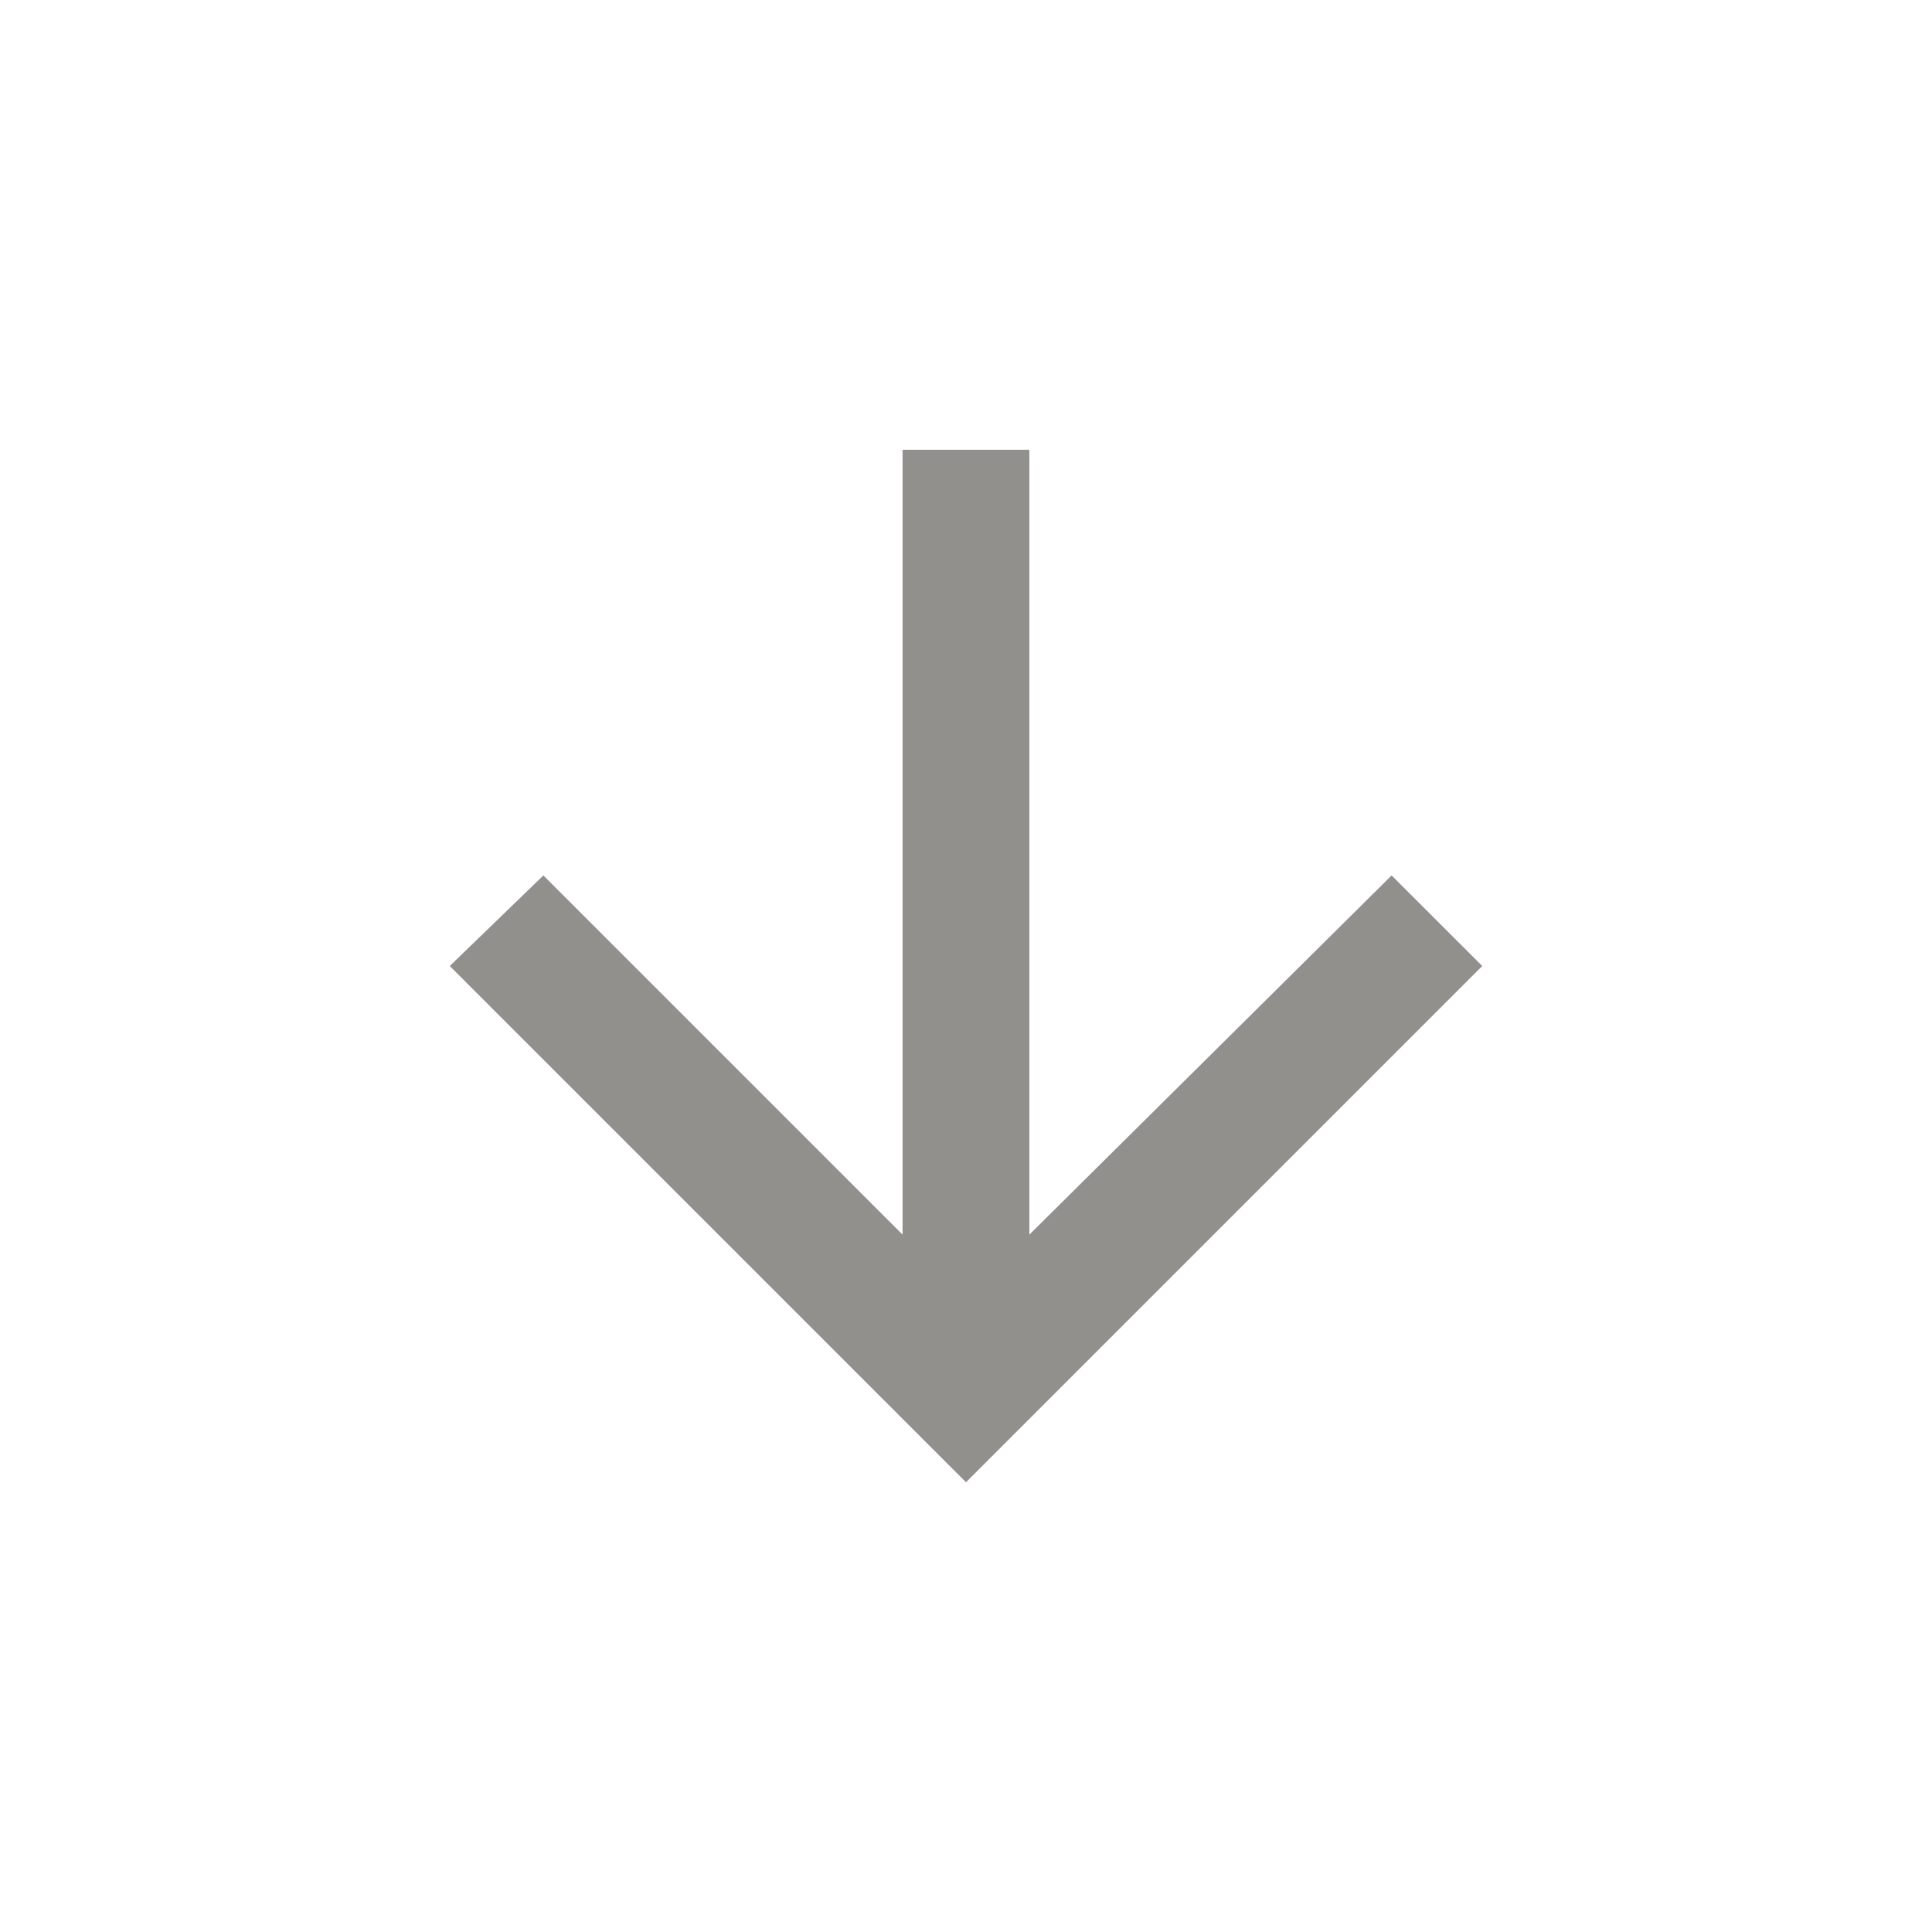 <!-- Generated by IcoMoon.io -->
<svg version="1.1" xmlns="http://www.w3.org/2000/svg" width="24" height="24" viewBox="0 0 24 24">
<title>arrow_downward</title>
<path fill="#91908d" d="M18.413 12l-6.413 6.413-6.413-6.413 1.163-1.125 4.462 4.462v-9.75h1.575v9.75l4.5-4.462z"></path>
</svg>
